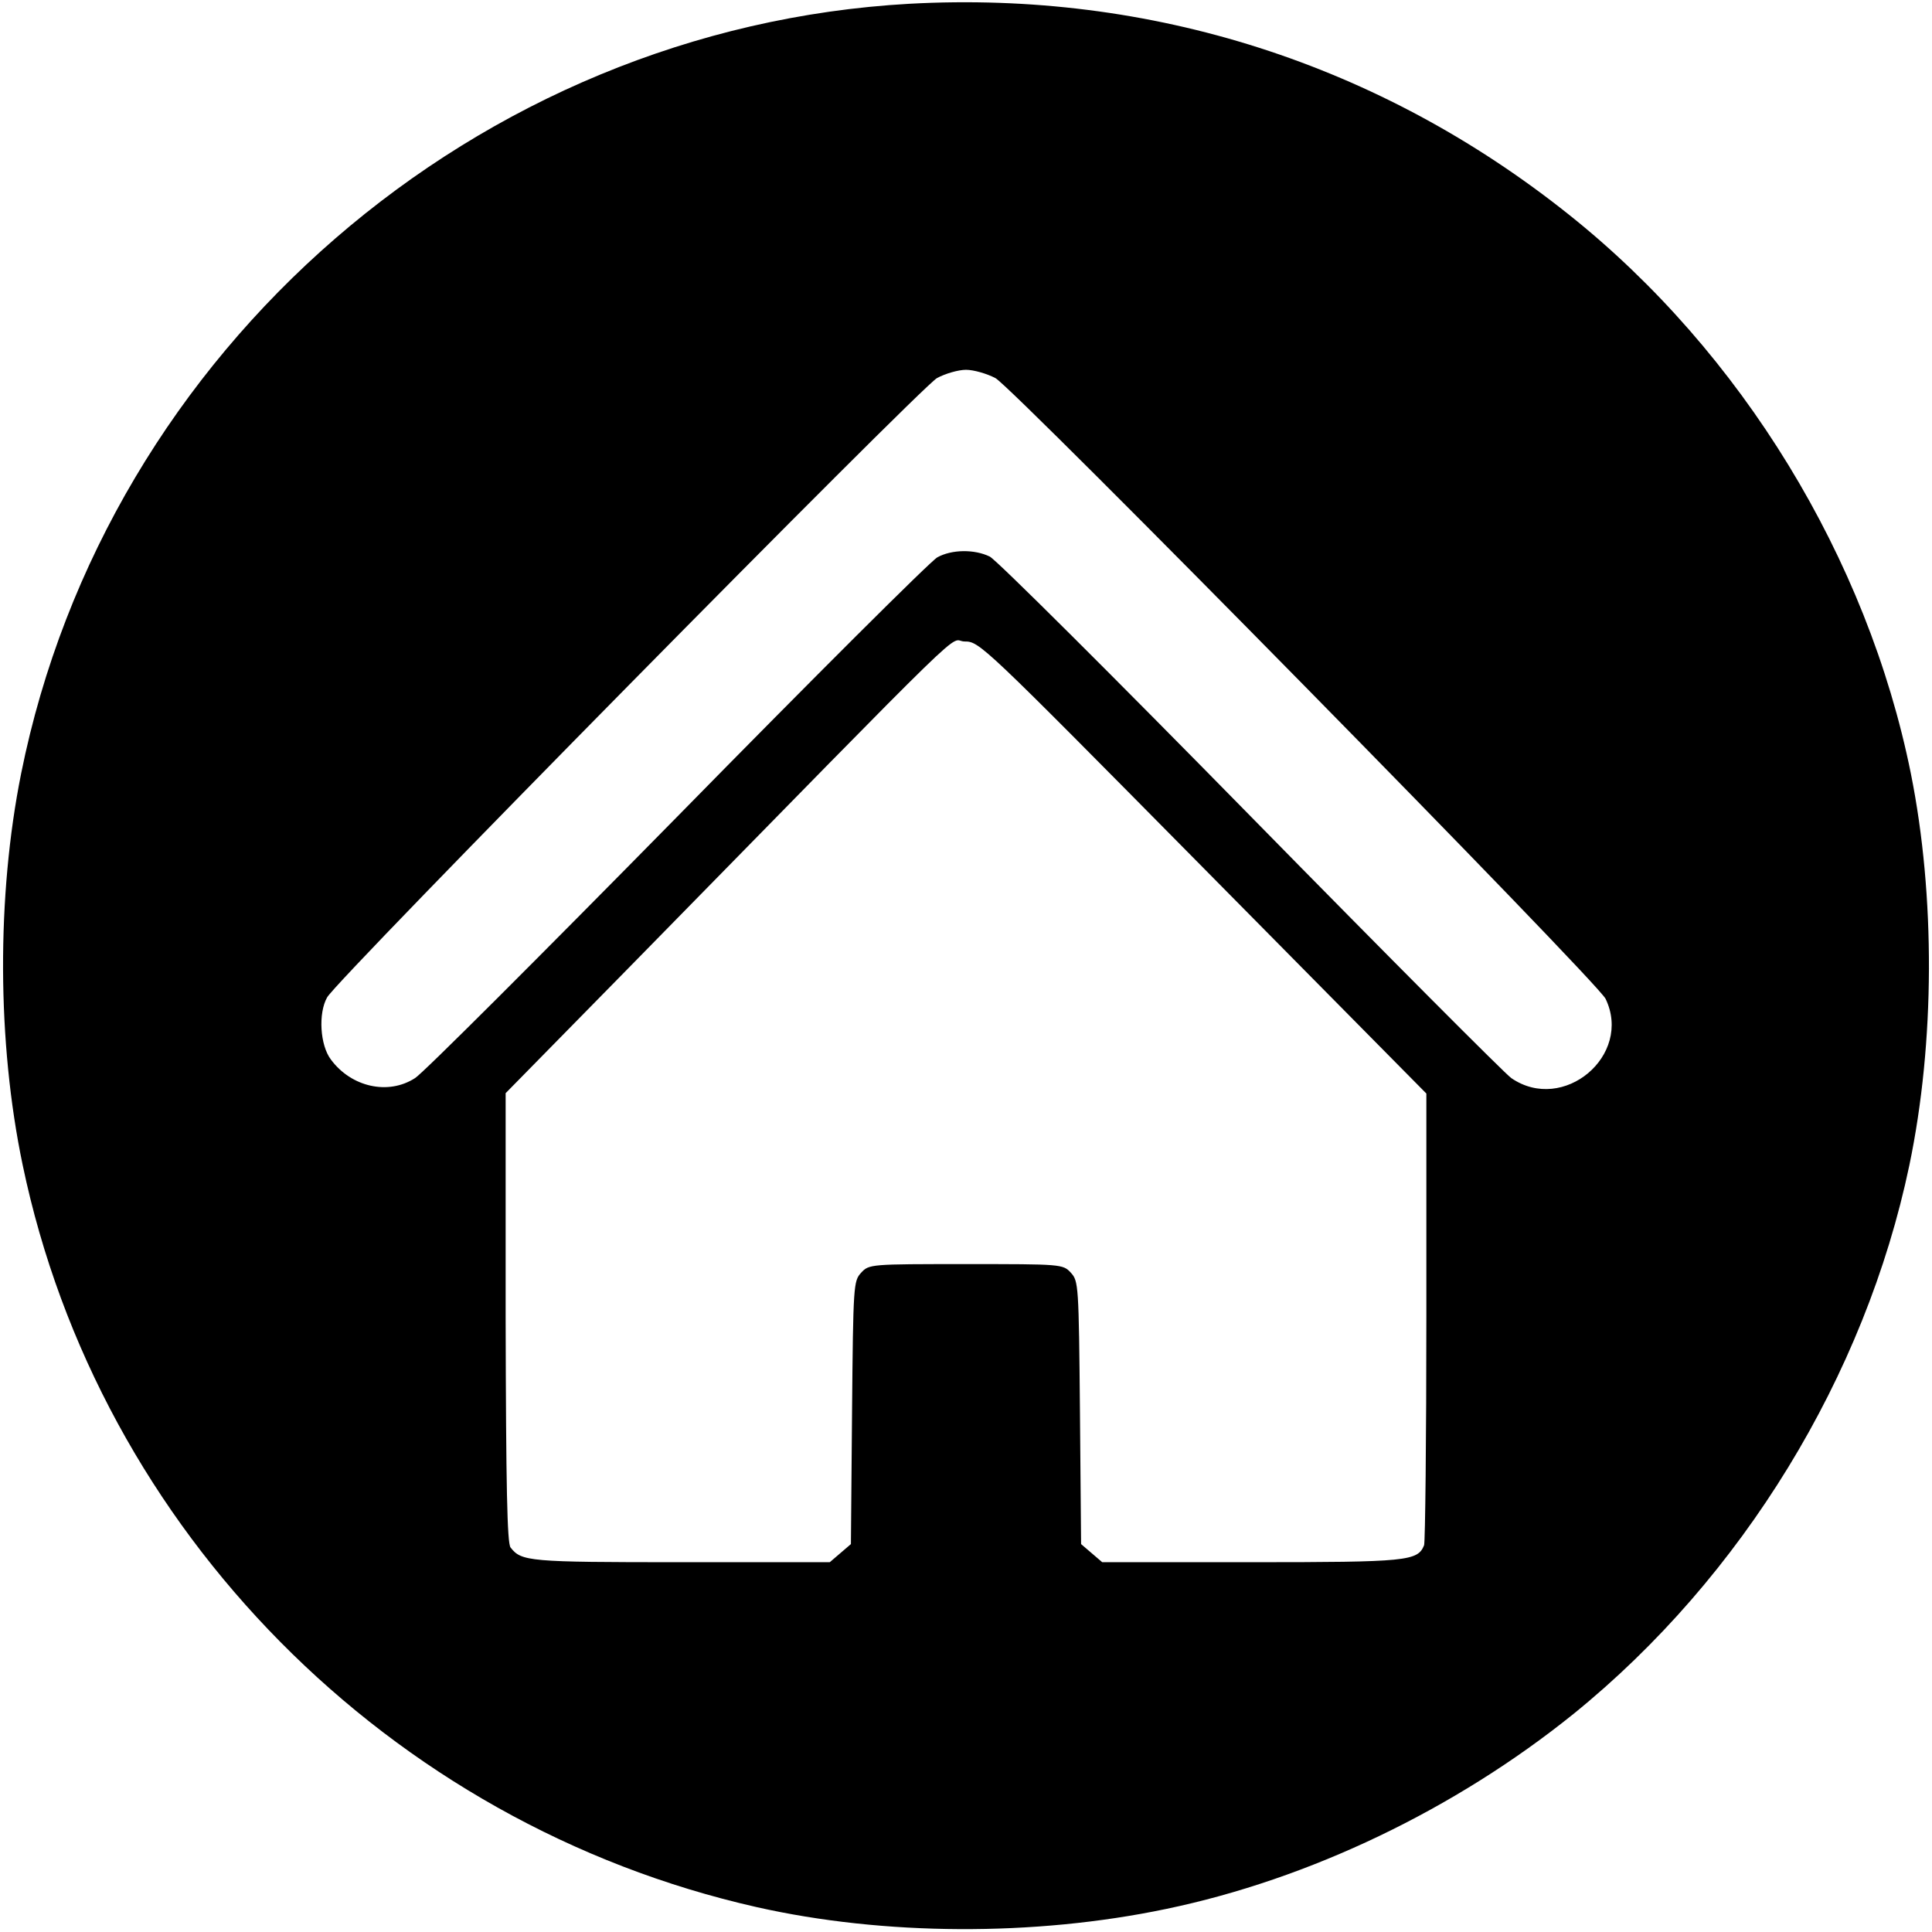 <?xml version="1.0" standalone="no"?>
<!DOCTYPE svg PUBLIC "-//W3C//DTD SVG 20010904//EN"
 "http://www.w3.org/TR/2001/REC-SVG-20010904/DTD/svg10.dtd">
<svg version="1.0" xmlns="http://www.w3.org/2000/svg"
 width="512pt" height="512pt" viewBox="0 0 512 512"
 preserveAspectRatio="xMidYMid meet">

<g transform="translate(0,512) scale(0.1,-0.1)"
fill="#000000" stroke="none">
<path d="M2410 5110 c-1145 -64 -2128 -915 -2354 -2040 -65 -324 -64 -712 4
-1037 202 -969 971 -1747 1945 -1967 337 -76 736 -78 1085 -5 380 79 766 264
1080 517 447 362 773 895 890 1454 68 326 69 714 4 1038 -115 570 -448 1116
-906 1481 -501 400 -1108 594 -1748 559z m228 -992 c50 -28 1595 -1599 1617
-1645 72 -150 -112 -305 -250 -210 -16 11 -327 323 -690 693 -363 370 -674
680 -692 689 -41 20 -101 19 -139 -2 -18 -10 -328 -319 -690 -688 -362 -368
-674 -680 -694 -692 -71 -46 -169 -24 -223 49 -29 38 -34 123 -10 165 27 49
1570 1614 1616 1641 22 12 57 22 77 22 20 0 55 -10 78 -22z m550 -1297 l592
-599 0 -590 c0 -325 -3 -598 -6 -607 -17 -42 -43 -45 -458 -45 l-395 0 -28 24
-28 24 -3 349 c-3 339 -4 348 -24 370 -21 23 -25 23 -278 23 -253 0 -257 0
-278 -23 -20 -22 -21 -31 -24 -370 l-3 -349 -28 -24 -28 -24 -395 0 c-404 0
-422 2 -451 39 -9 12 -12 159 -13 610 l0 594 328 334 c942 961 842 864 888
863 40 0 44 -4 632 -599z"/>
</g>
</svg>
